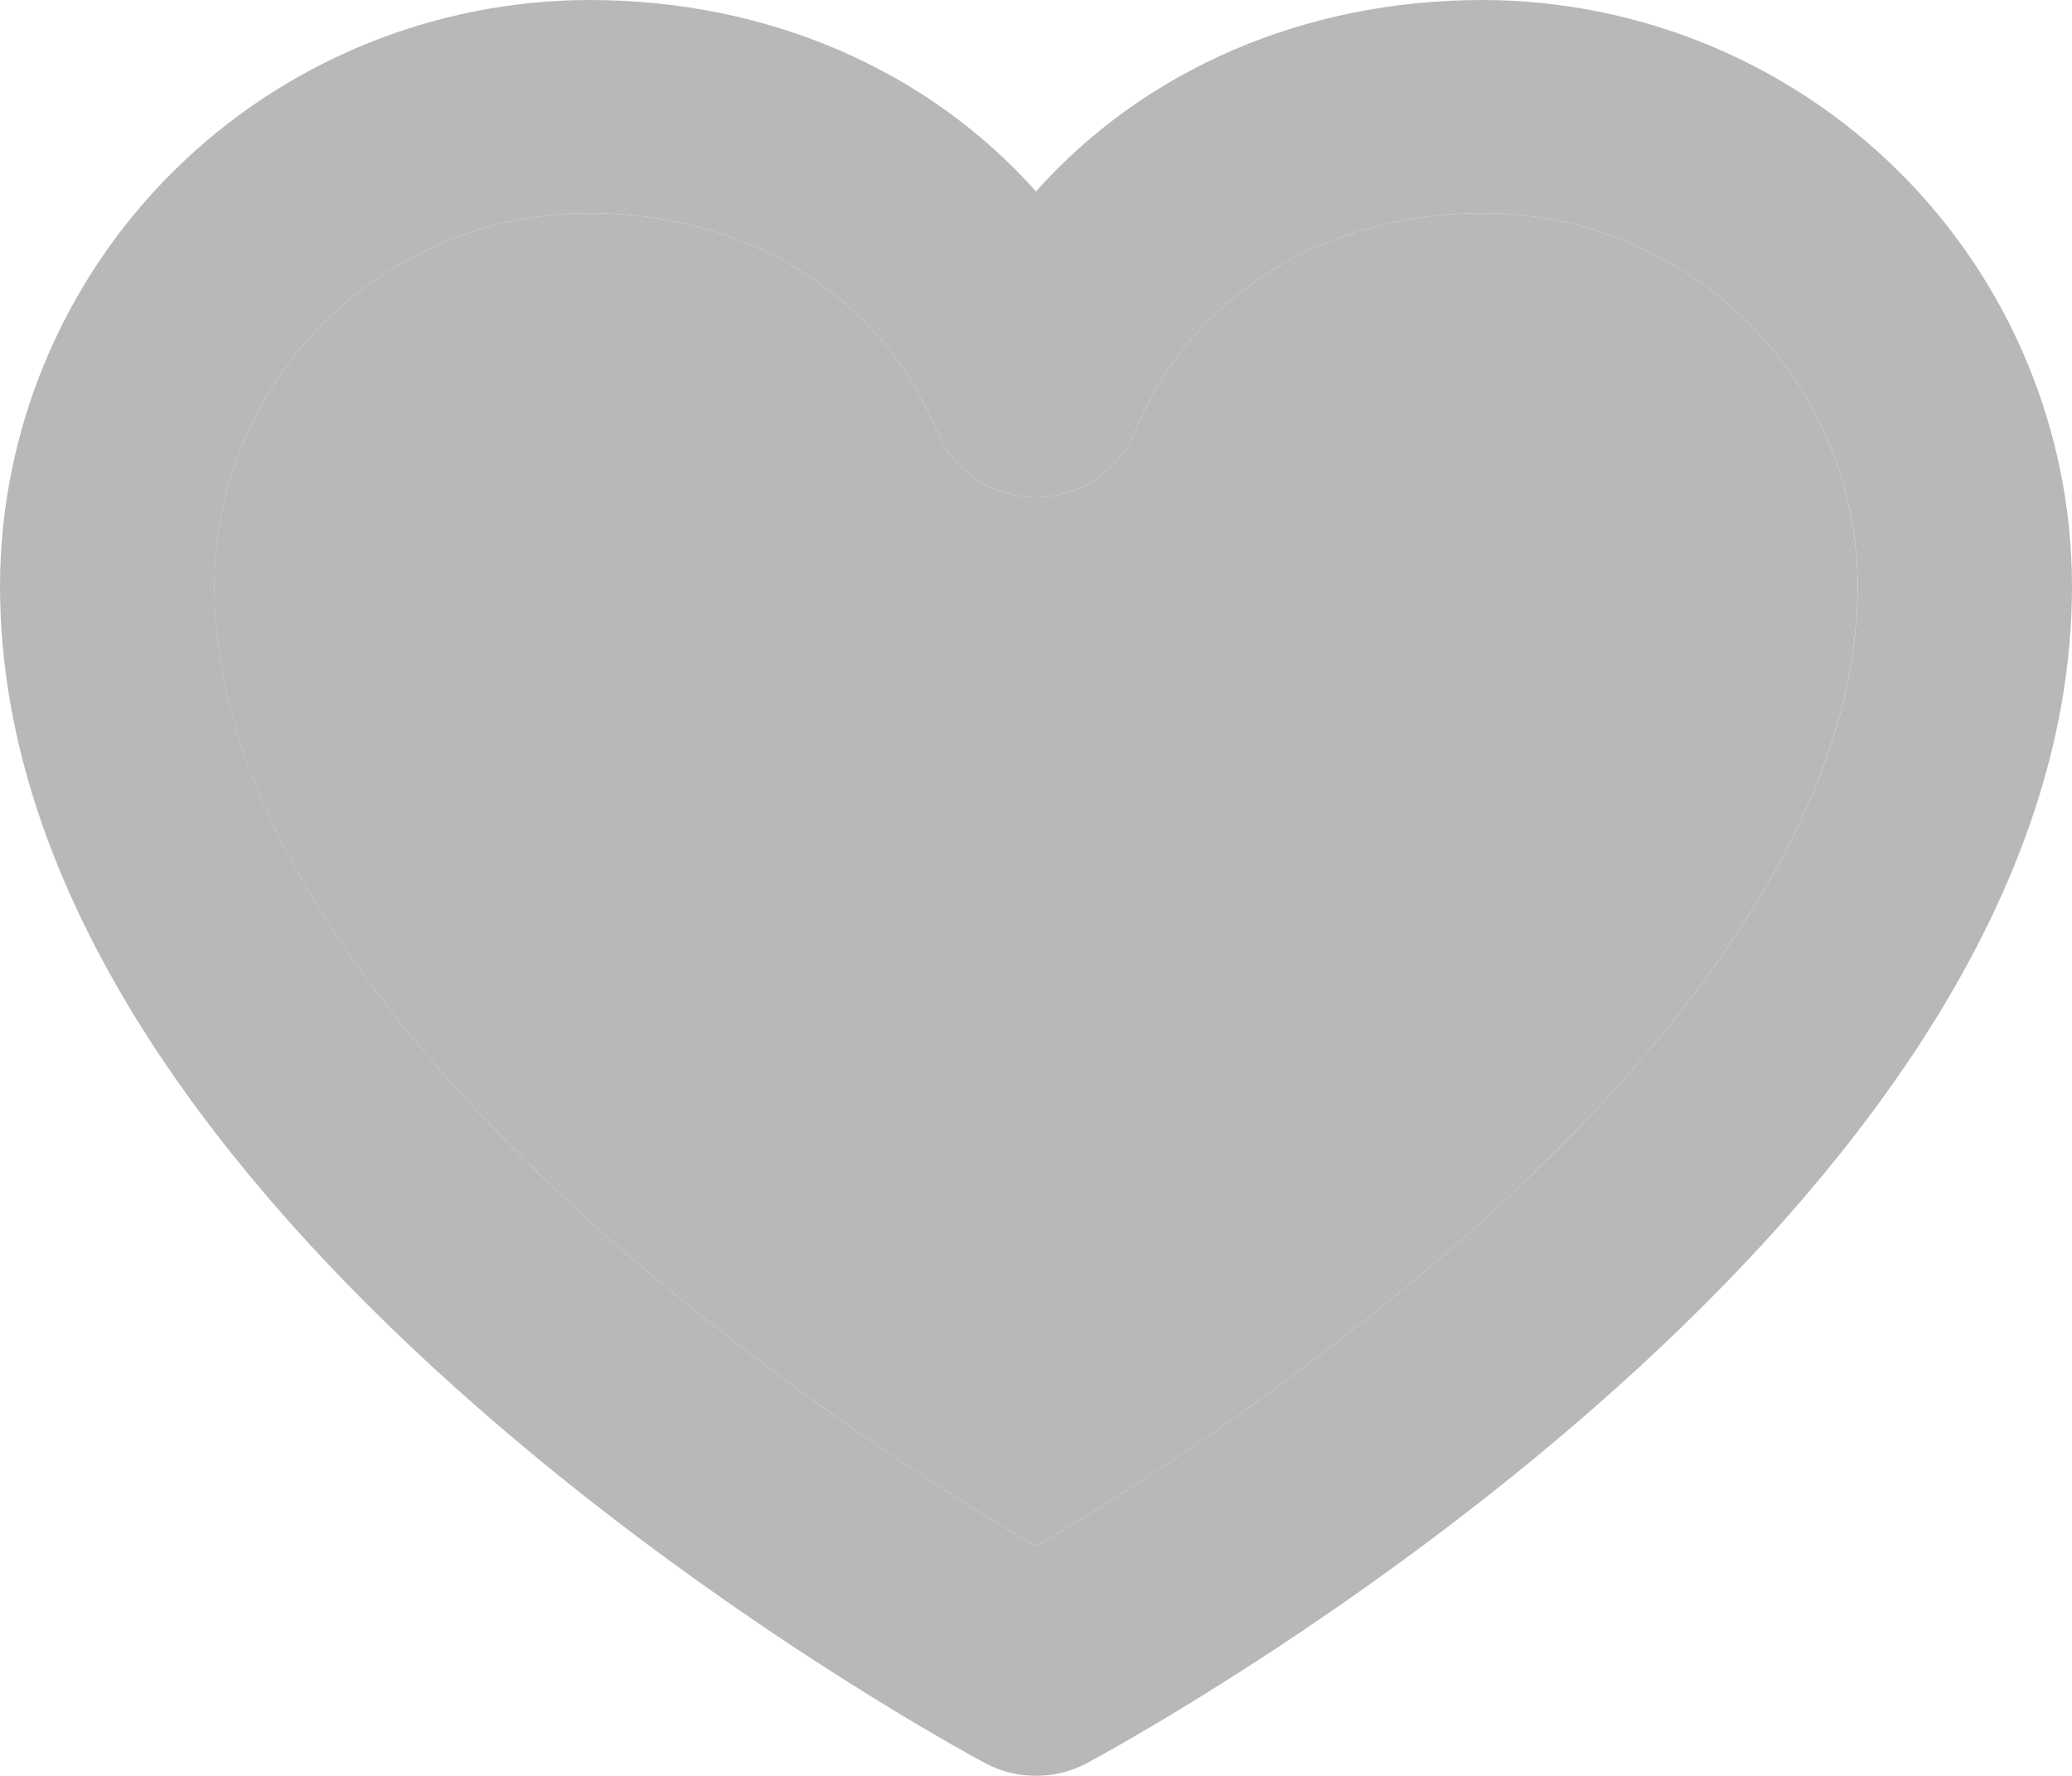 <svg width="28" height="24" viewBox="0 0 28 24" fill="none" xmlns="http://www.w3.org/2000/svg">
<g opacity="0.3" clip-path="url(#clip0_24_19217)">
<path d="M7.966 0C10.39 0 12.542 0.952 14 2.587C15.458 0.952 17.61 0 20.035 0C22.146 0.003 24.171 0.838 25.664 2.322C27.157 3.807 27.997 5.82 28 7.92C28 16.6 15.23 23.536 14.687 23.828C14.476 23.941 14.24 24 14 24C13.76 24 13.524 23.941 13.313 23.828C12.77 23.536 0 16.6 0 7.92C0.003 5.82 0.843 3.807 2.336 2.322C3.829 0.838 5.854 0.003 7.966 0ZM8.628 17.083C10.309 18.501 12.106 19.777 14 20.899C15.894 19.777 17.691 18.501 19.372 17.083C21.987 14.852 25.104 11.45 25.104 7.92C25.104 6.583 24.569 5.301 23.619 4.356C22.668 3.411 21.379 2.88 20.035 2.88C17.886 2.88 16.088 4.008 15.341 5.825C15.232 6.09 15.046 6.316 14.808 6.476C14.569 6.635 14.288 6.72 14 6.72C13.712 6.72 13.431 6.635 13.192 6.476C12.954 6.316 12.768 6.09 12.659 5.825C11.912 4.008 10.114 2.88 7.966 2.88C6.621 2.88 5.332 3.411 4.381 4.356C3.431 5.301 2.897 6.583 2.897 7.92C2.897 11.45 6.013 14.852 8.628 17.083Z" fill="#121212"/>
<path d="M8.628 17.083C10.309 18.501 12.106 19.777 14 20.899C15.894 19.777 17.691 18.501 19.372 17.083C21.987 14.852 25.103 11.45 25.103 7.92C25.103 6.583 24.569 5.301 23.619 4.356C22.668 3.411 21.379 2.88 20.035 2.88C17.886 2.88 16.088 4.008 15.341 5.825C15.232 6.089 15.046 6.316 14.808 6.476C14.569 6.635 14.288 6.72 14 6.72C13.712 6.72 13.431 6.635 13.192 6.476C12.953 6.316 12.768 6.089 12.659 5.825C11.912 4.008 10.114 2.88 7.965 2.88C6.621 2.88 5.332 3.411 4.381 4.356C3.431 5.301 2.896 6.583 2.896 7.92C2.896 11.45 6.013 14.852 8.628 17.083Z" fill="#121212"/>
</g>
<defs>
<clipPath id="clip0_24_19217">
<rect width="28" height="24" fill="white"/>
</clipPath>
</defs>
</svg>
